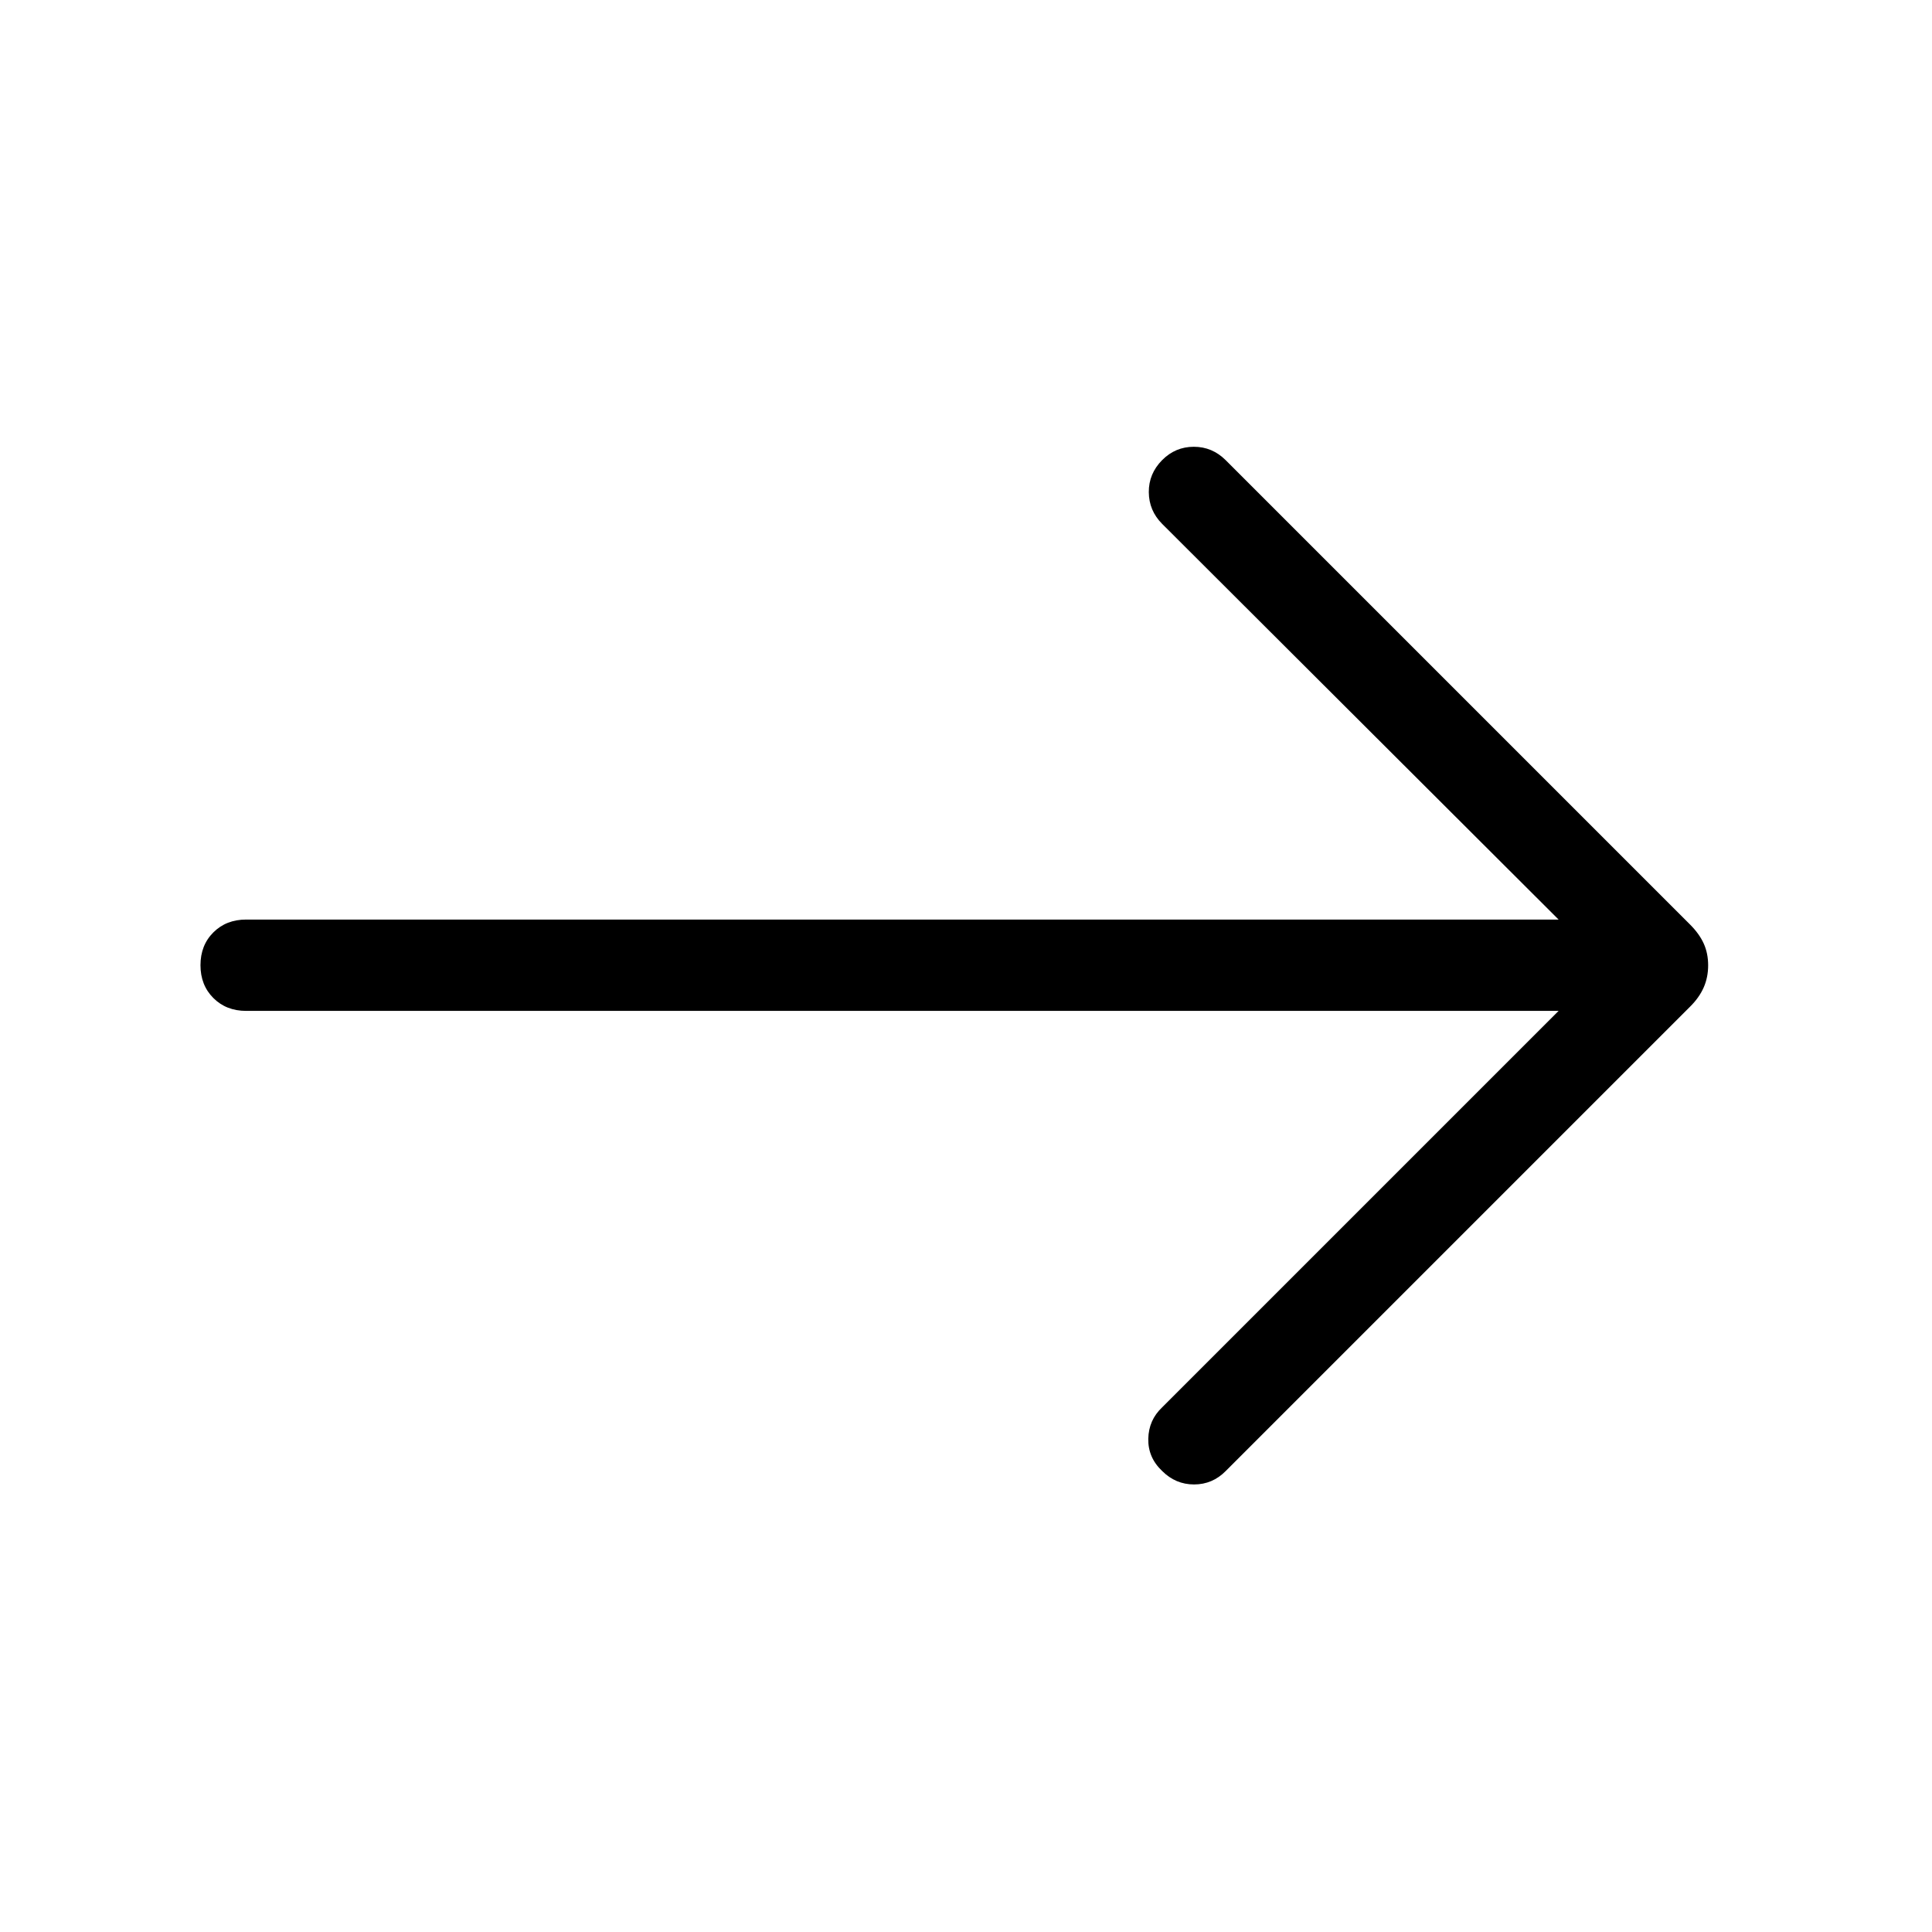 <svg xmlns="http://www.w3.org/2000/svg" height="48" viewBox="0 -960 960 960" width="48"><path d="M774.462-457.693H122.309q-9.904 0-16.298-6.398-6.394-6.398-6.394-16.307 0-9.909 6.394-16.294 6.394-6.384 16.298-6.384h652.153L577.461-699.693q-6.563-6.595-6.628-15.759-.064-9.163 6.628-15.922 6.564-6.625 15.744-6.625 9.179 0 15.871 6.692l230.692 230.692q4.615 4.615 6.808 9.474 2.192 4.859 2.192 10.808 0 5.948-2.21 10.987-2.21 5.038-6.79 9.577L609.076-229.078q-6.596 6.693-15.759 6.693t-15.856-6.693q-7.076-6.692-6.884-15.999.192-9.308 6.884-15.615l197.001-197.001Z"/></svg>